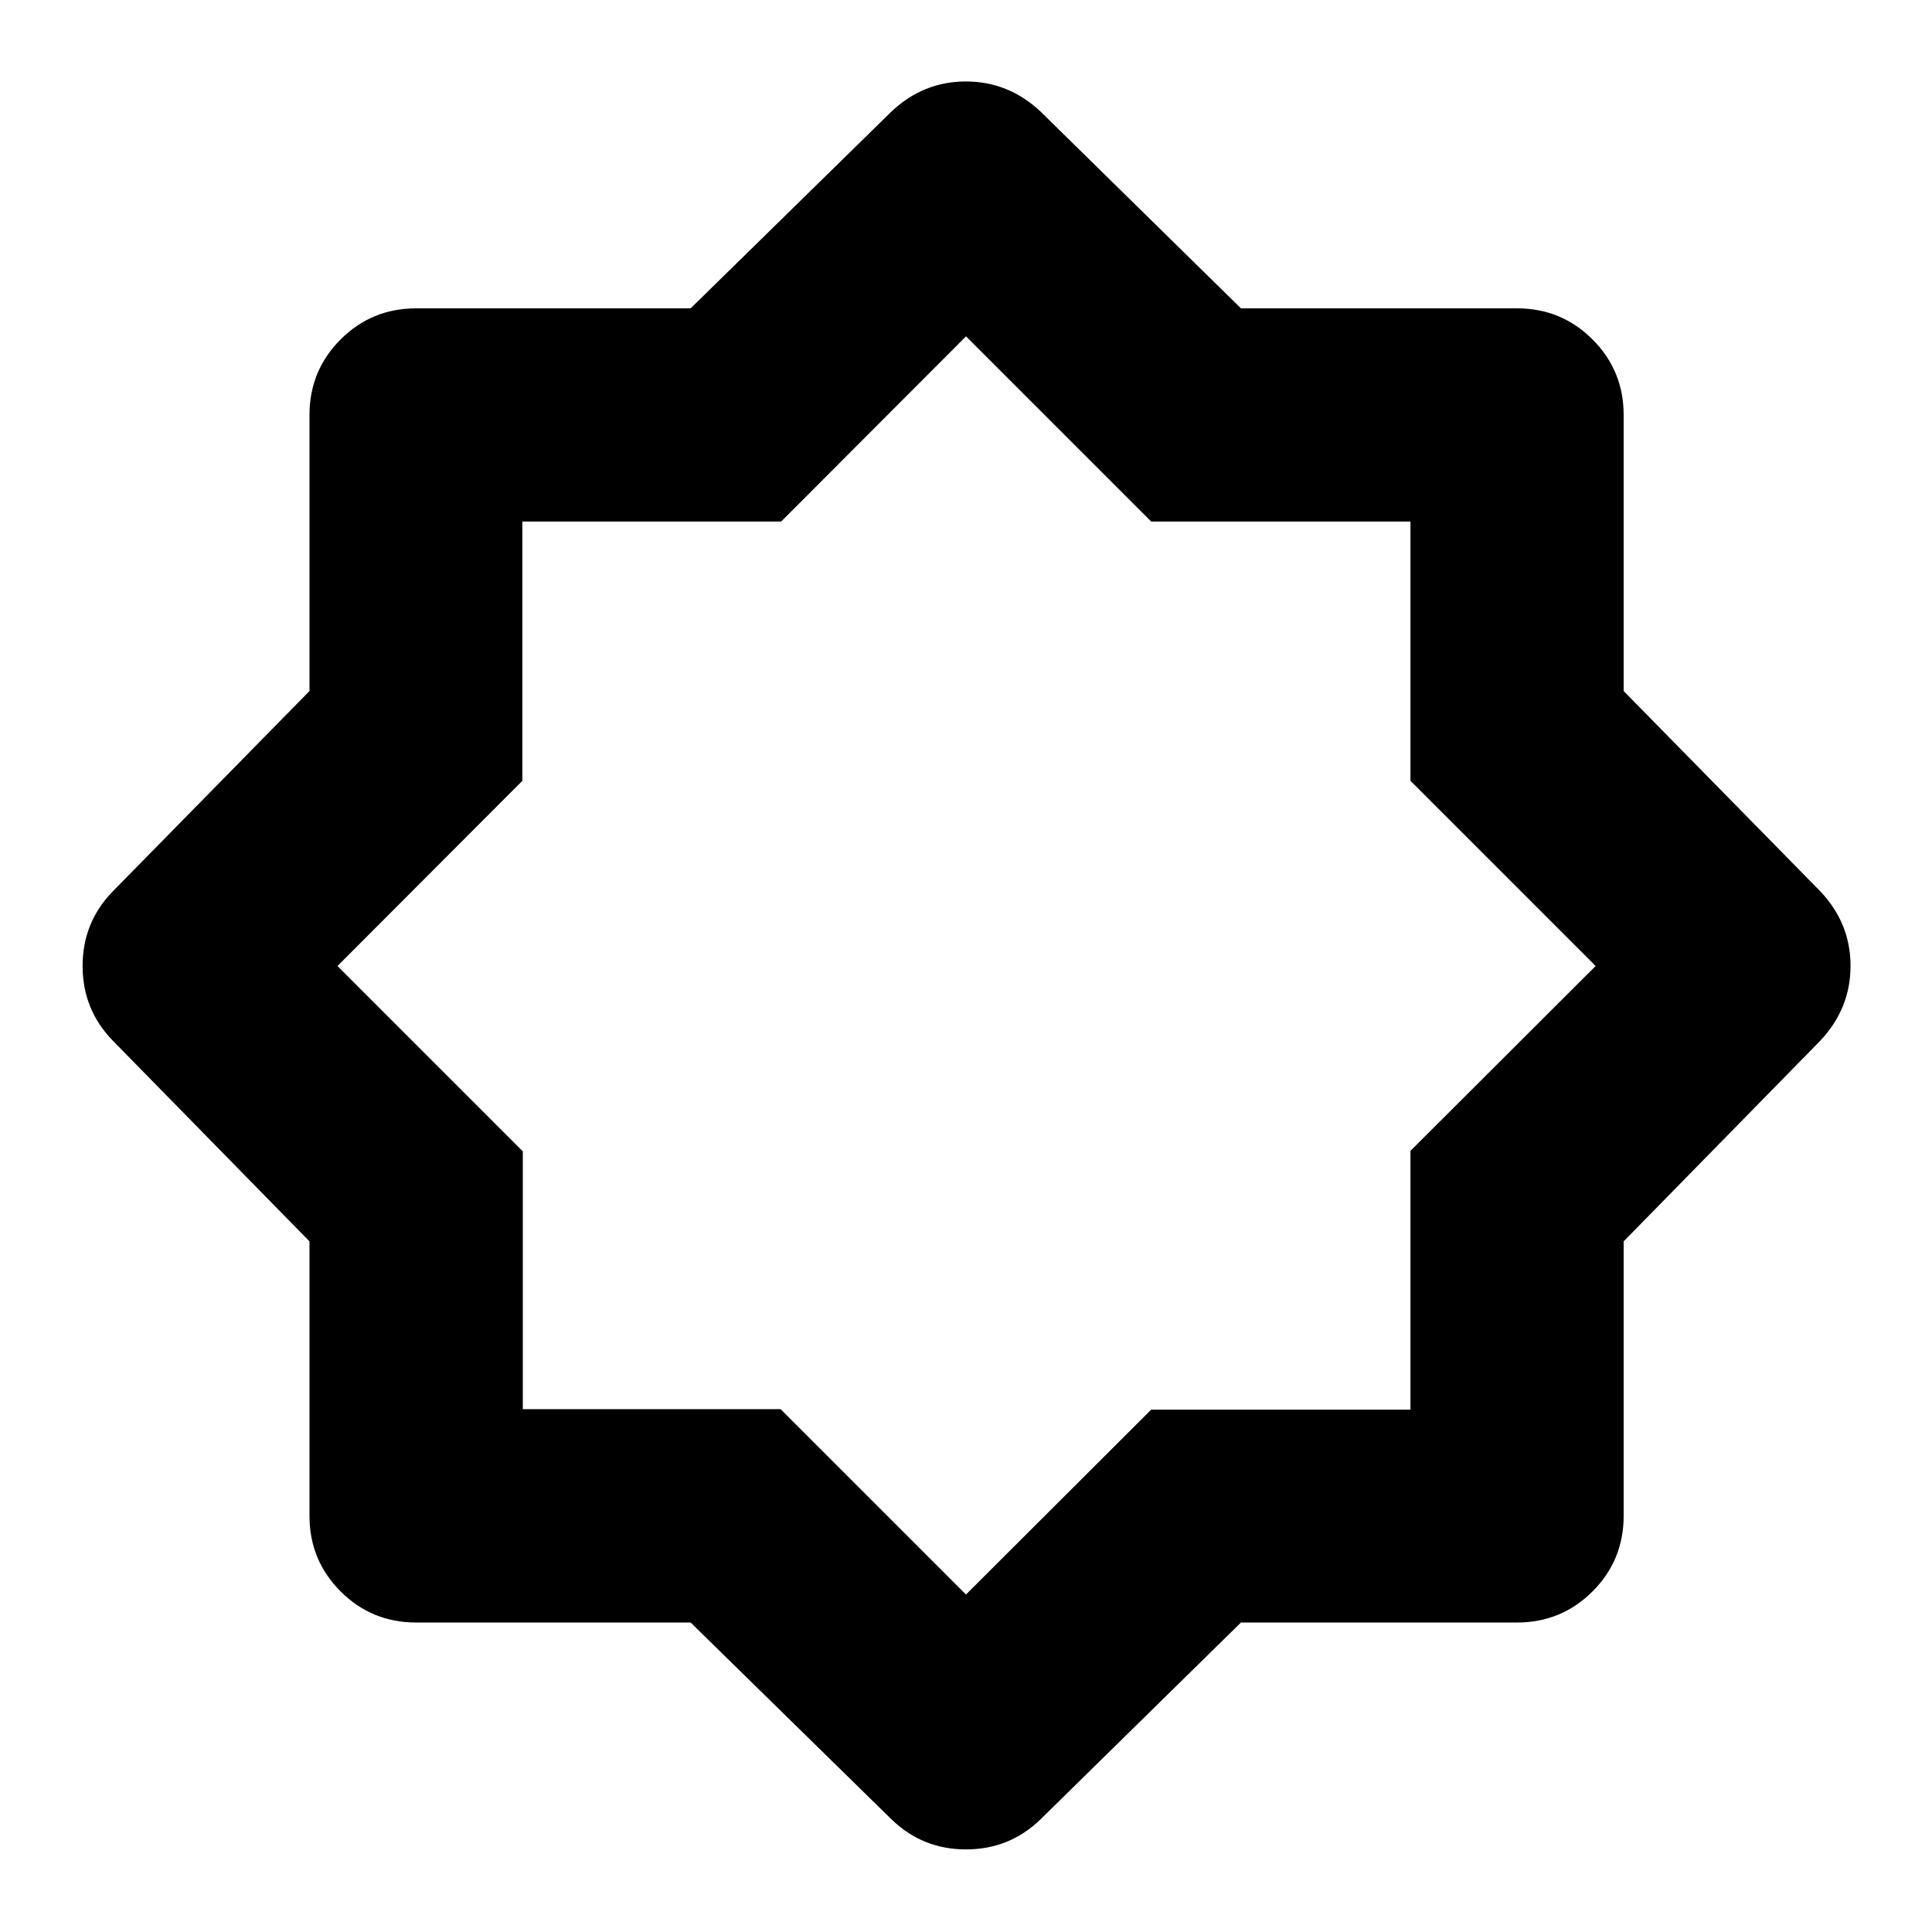 <svg xmlns="http://www.w3.org/2000/svg" height="24" viewBox="0 -960 960 960" width="24"><path d="m442.956-56-99.782-97.782H206.783q-22.087 0-37.544-15.457-15.457-15.457-15.457-37.544v-136.391L56-442.956Q41.043-458.348 41.043-480q0-21.652 14.957-37.044l97.782-99.58v-137.158q0-22.088 15.457-37.544 15.457-15.457 37.544-15.457h136.391l99.782-97.782q15.854-14.957 36.993-14.957 21.138 0 37.095 14.957l99.58 97.782h137.158q22.088 0 37.544 15.457 15.457 15.456 15.457 37.544v137.158l97.782 99.58q14.957 15.854 14.957 36.993 0 21.138-14.957 37.095l-97.782 99.782v136.391q0 22.087-15.457 37.544-15.456 15.457-37.544 15.457H616.624L517.044-56Q501.652-41.043 480-41.043q-21.652 0-37.044-14.957Zm37.609-424.565ZM480-167.697l92.02-91.854h128.828v-128.595L792.868-480l-92.02-92.02v-128.828H572.02L480-792.868l-91.854 92.02H259.551v128.828L167.697-480l92.087 92.087v128.129h128.129L480-167.697Z"/></svg>